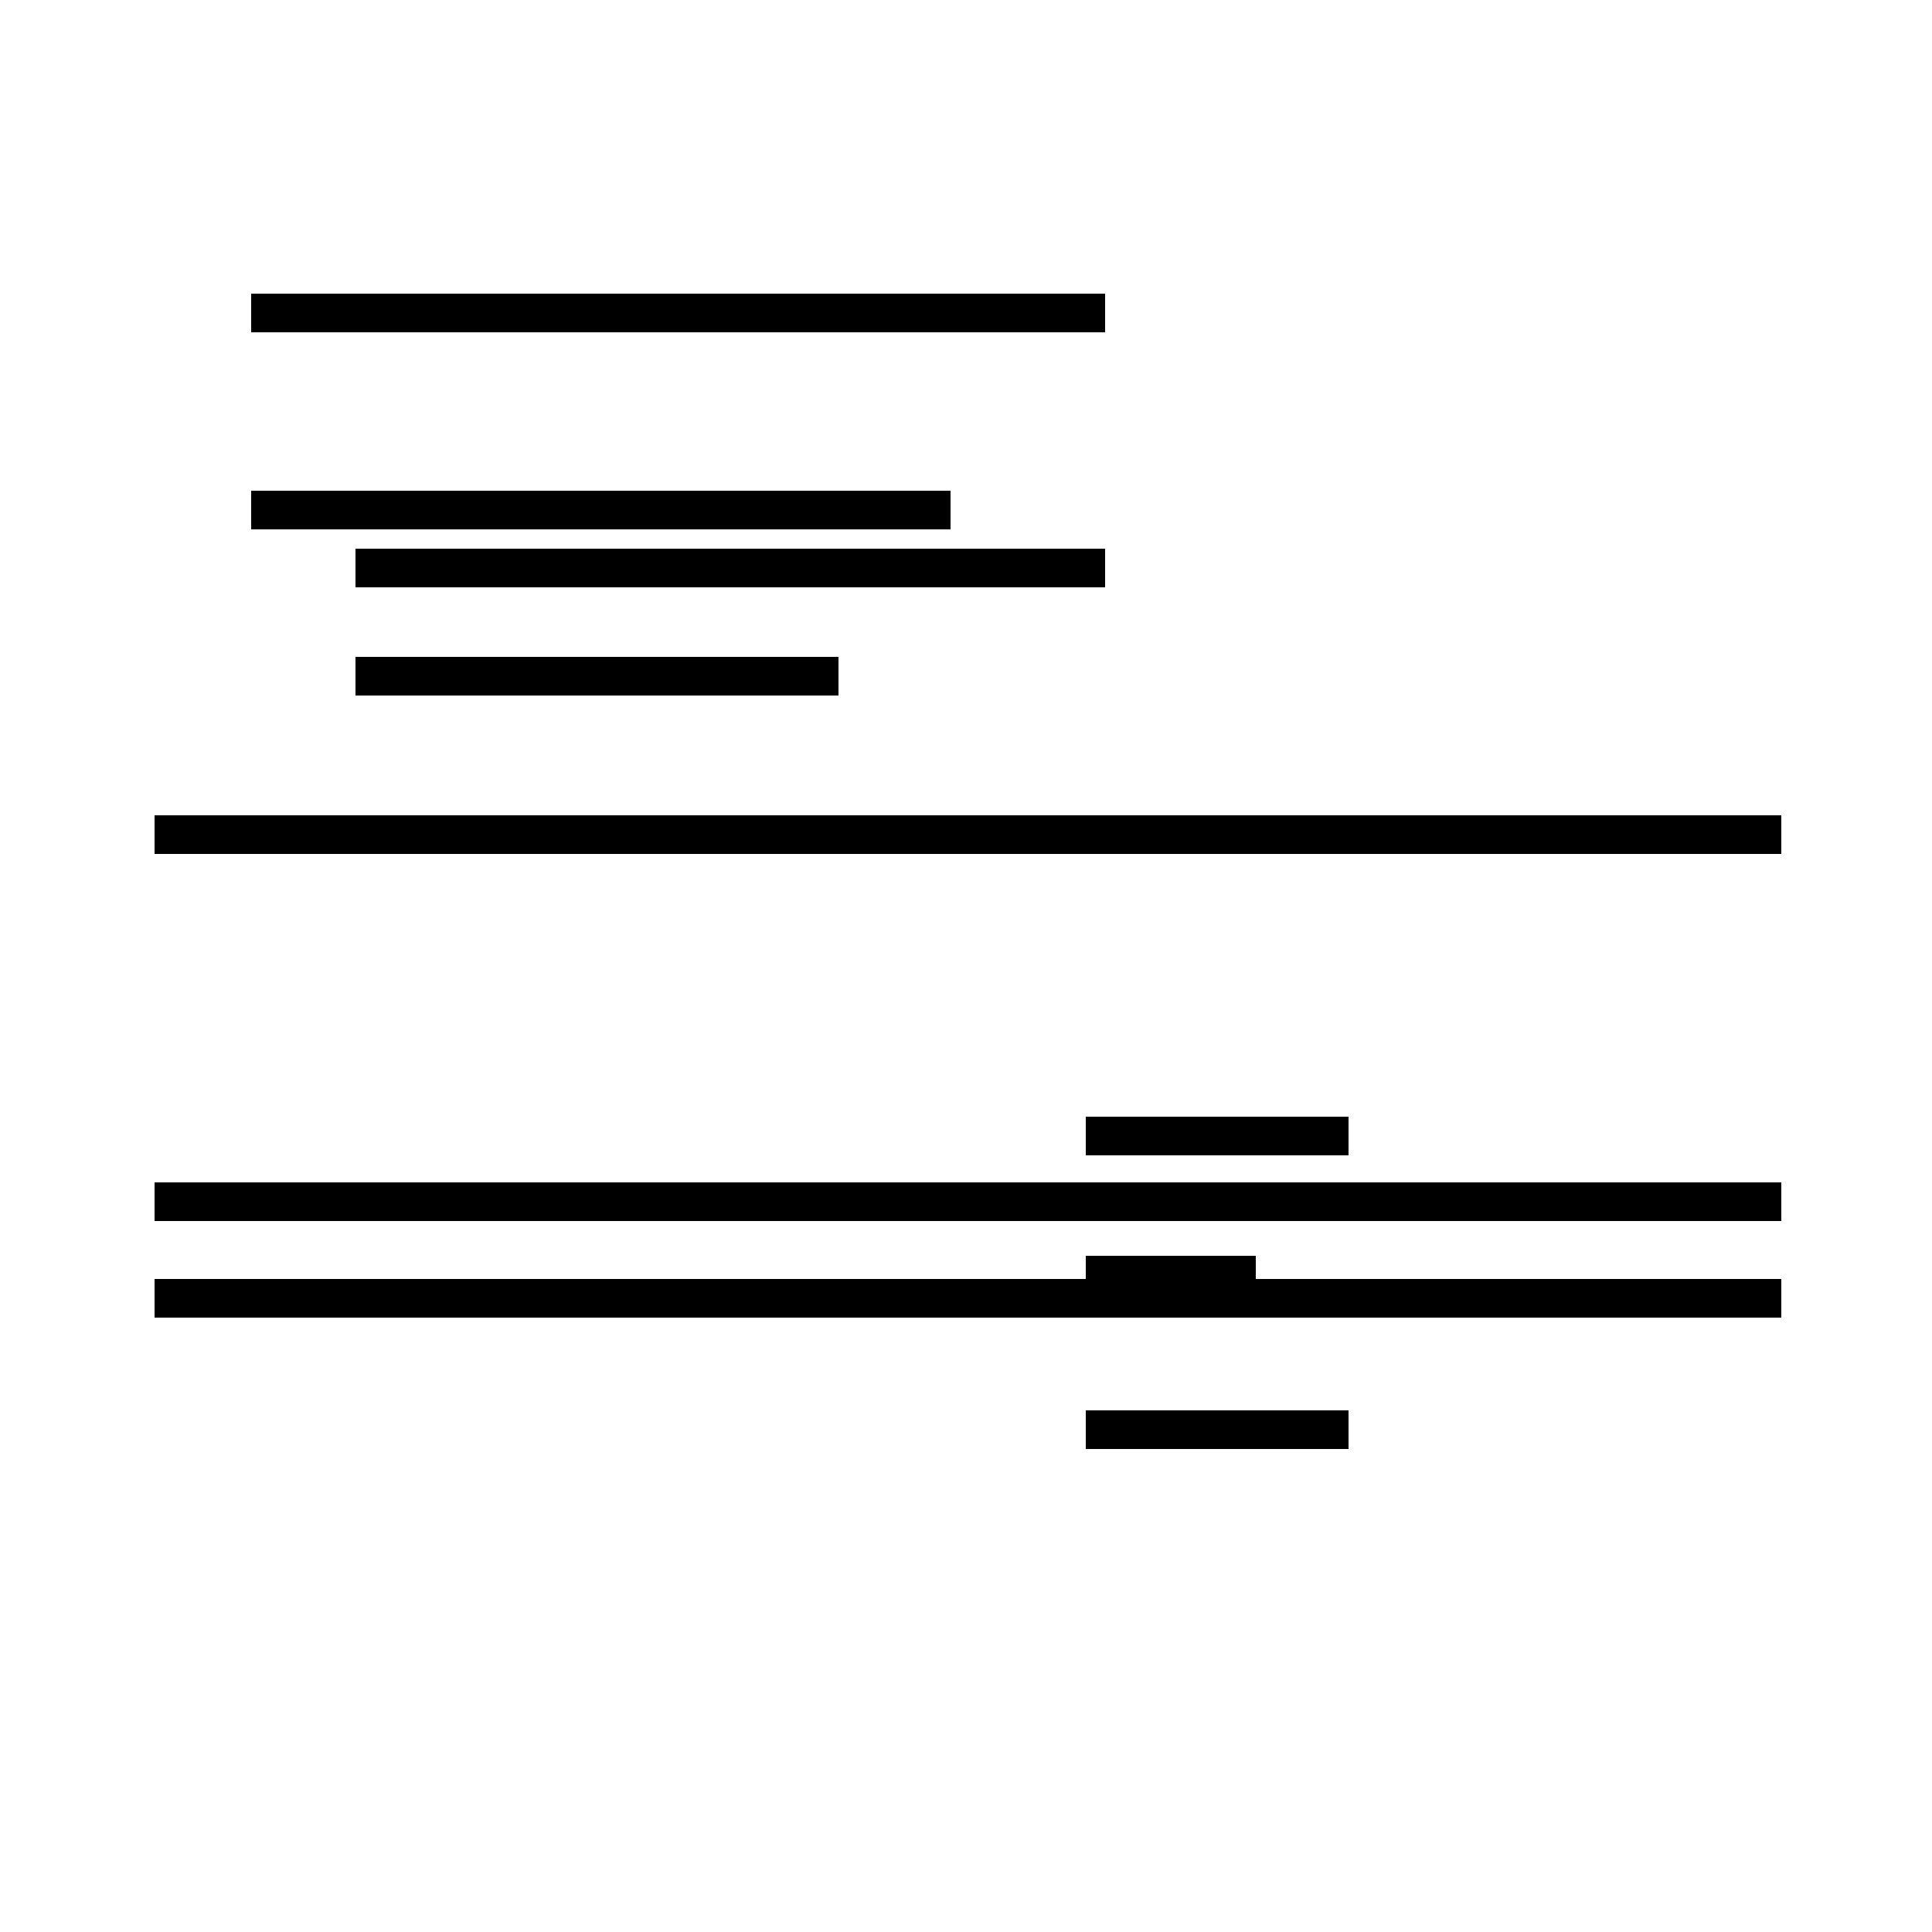 <?xml version='1.0' encoding='utf8'?>
<svg viewBox="0.0 -44.0 50.0 50.0" version="1.1" xmlns="http://www.w3.org/2000/svg">
<rect x="0.0" y="-44.0" width="50.0" height="50.0" fill="#808080" stroke="none"/>
<rect x="-1000" y="-1000" width="2000" height="2000" stroke="white" fill="white"/>
<g style="fill:none; stroke:#000000;  stroke-width:1">
<path d="M 4.0 22.4 L 46.1 22.4 M 4.0 10.4 L 46.1 10.4 M 4.0 12.9 L 46.1 12.9 M 24.6 30.8 L 6.5 30.8 M 21.7 26.5 L 9.2 26.5 M 28.6 29.3 L 9.2 29.3 M 21.7 35.9 L 6.5 35.9 M 28.6 35.9 L 9.2 35.9 M 32.5 11.0 L 28.1 11.0 M 34.9 14.6 L 28.1 14.6 M 34.9 7.0 L 28.1 7.0 " transform="scale(1, -1)" />
</g>
</svg>